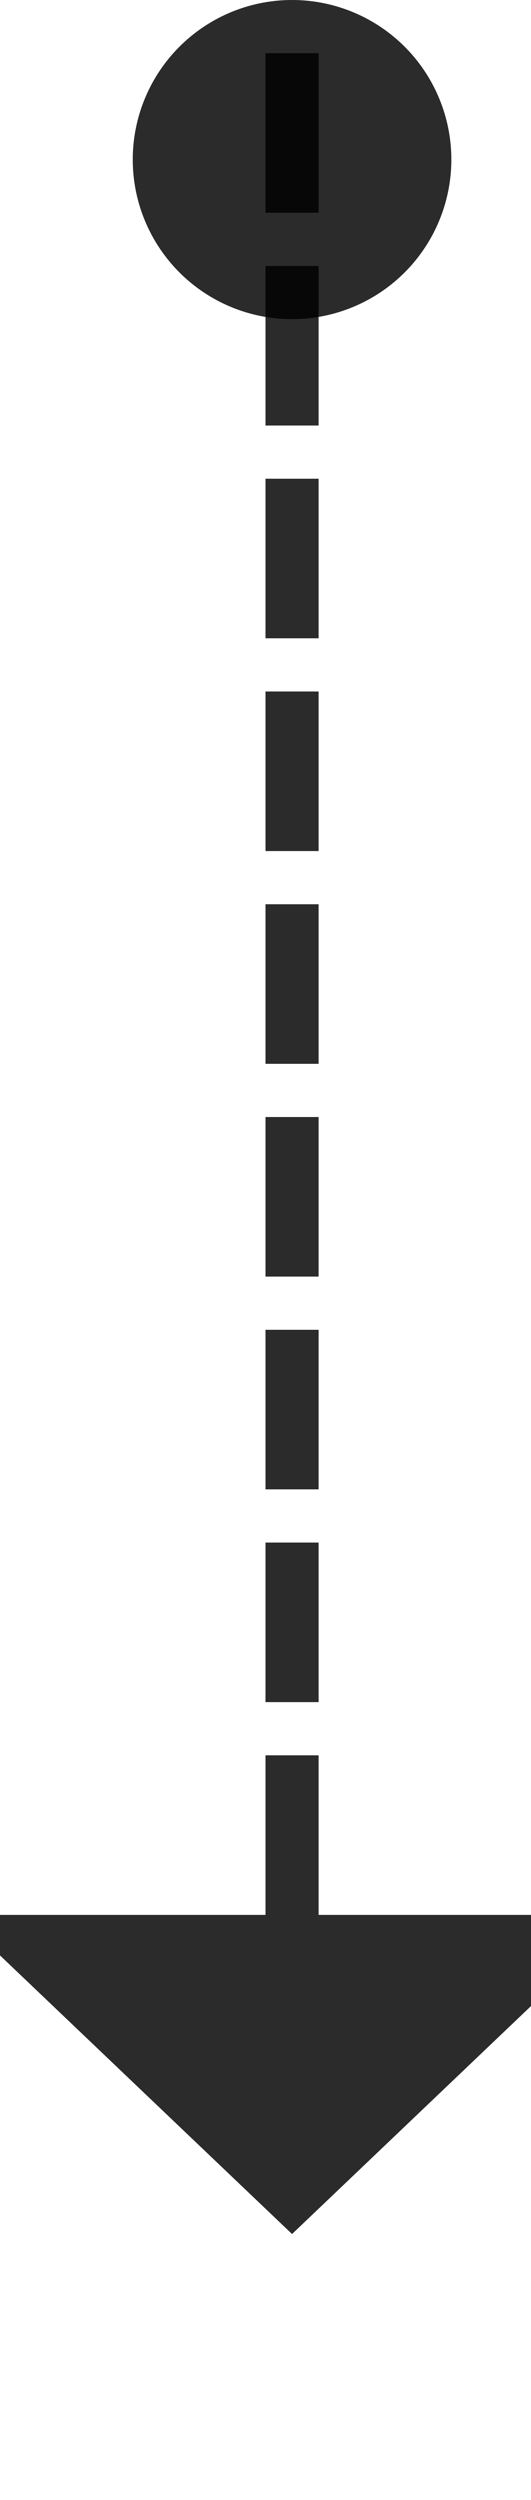 ﻿<?xml version="1.0" encoding="utf-8"?>
<svg version="1.1" xmlns:xlink="http://www.w3.org/1999/xlink" width="10px" height="47px" preserveAspectRatio="xMidYMin meet" viewBox="384 1389  8 47" xmlns="http://www.w3.org/2000/svg">
  <path d="M 388.5 1390  L 388.5 1426  " stroke-width="1" stroke-dasharray="3,1" stroke="#000000" fill="none" stroke-opacity="0.831" />
  <path d="M 388.5 1389  A 3 3 0 0 0 385.5 1392 A 3 3 0 0 0 388.5 1395 A 3 3 0 0 0 391.5 1392 A 3 3 0 0 0 388.5 1389 Z M 382.2 1425  L 388.5 1431  L 394.8 1425  L 382.2 1425  Z " fill-rule="nonzero" fill="#000000" stroke="none" fill-opacity="0.831" />
</svg>